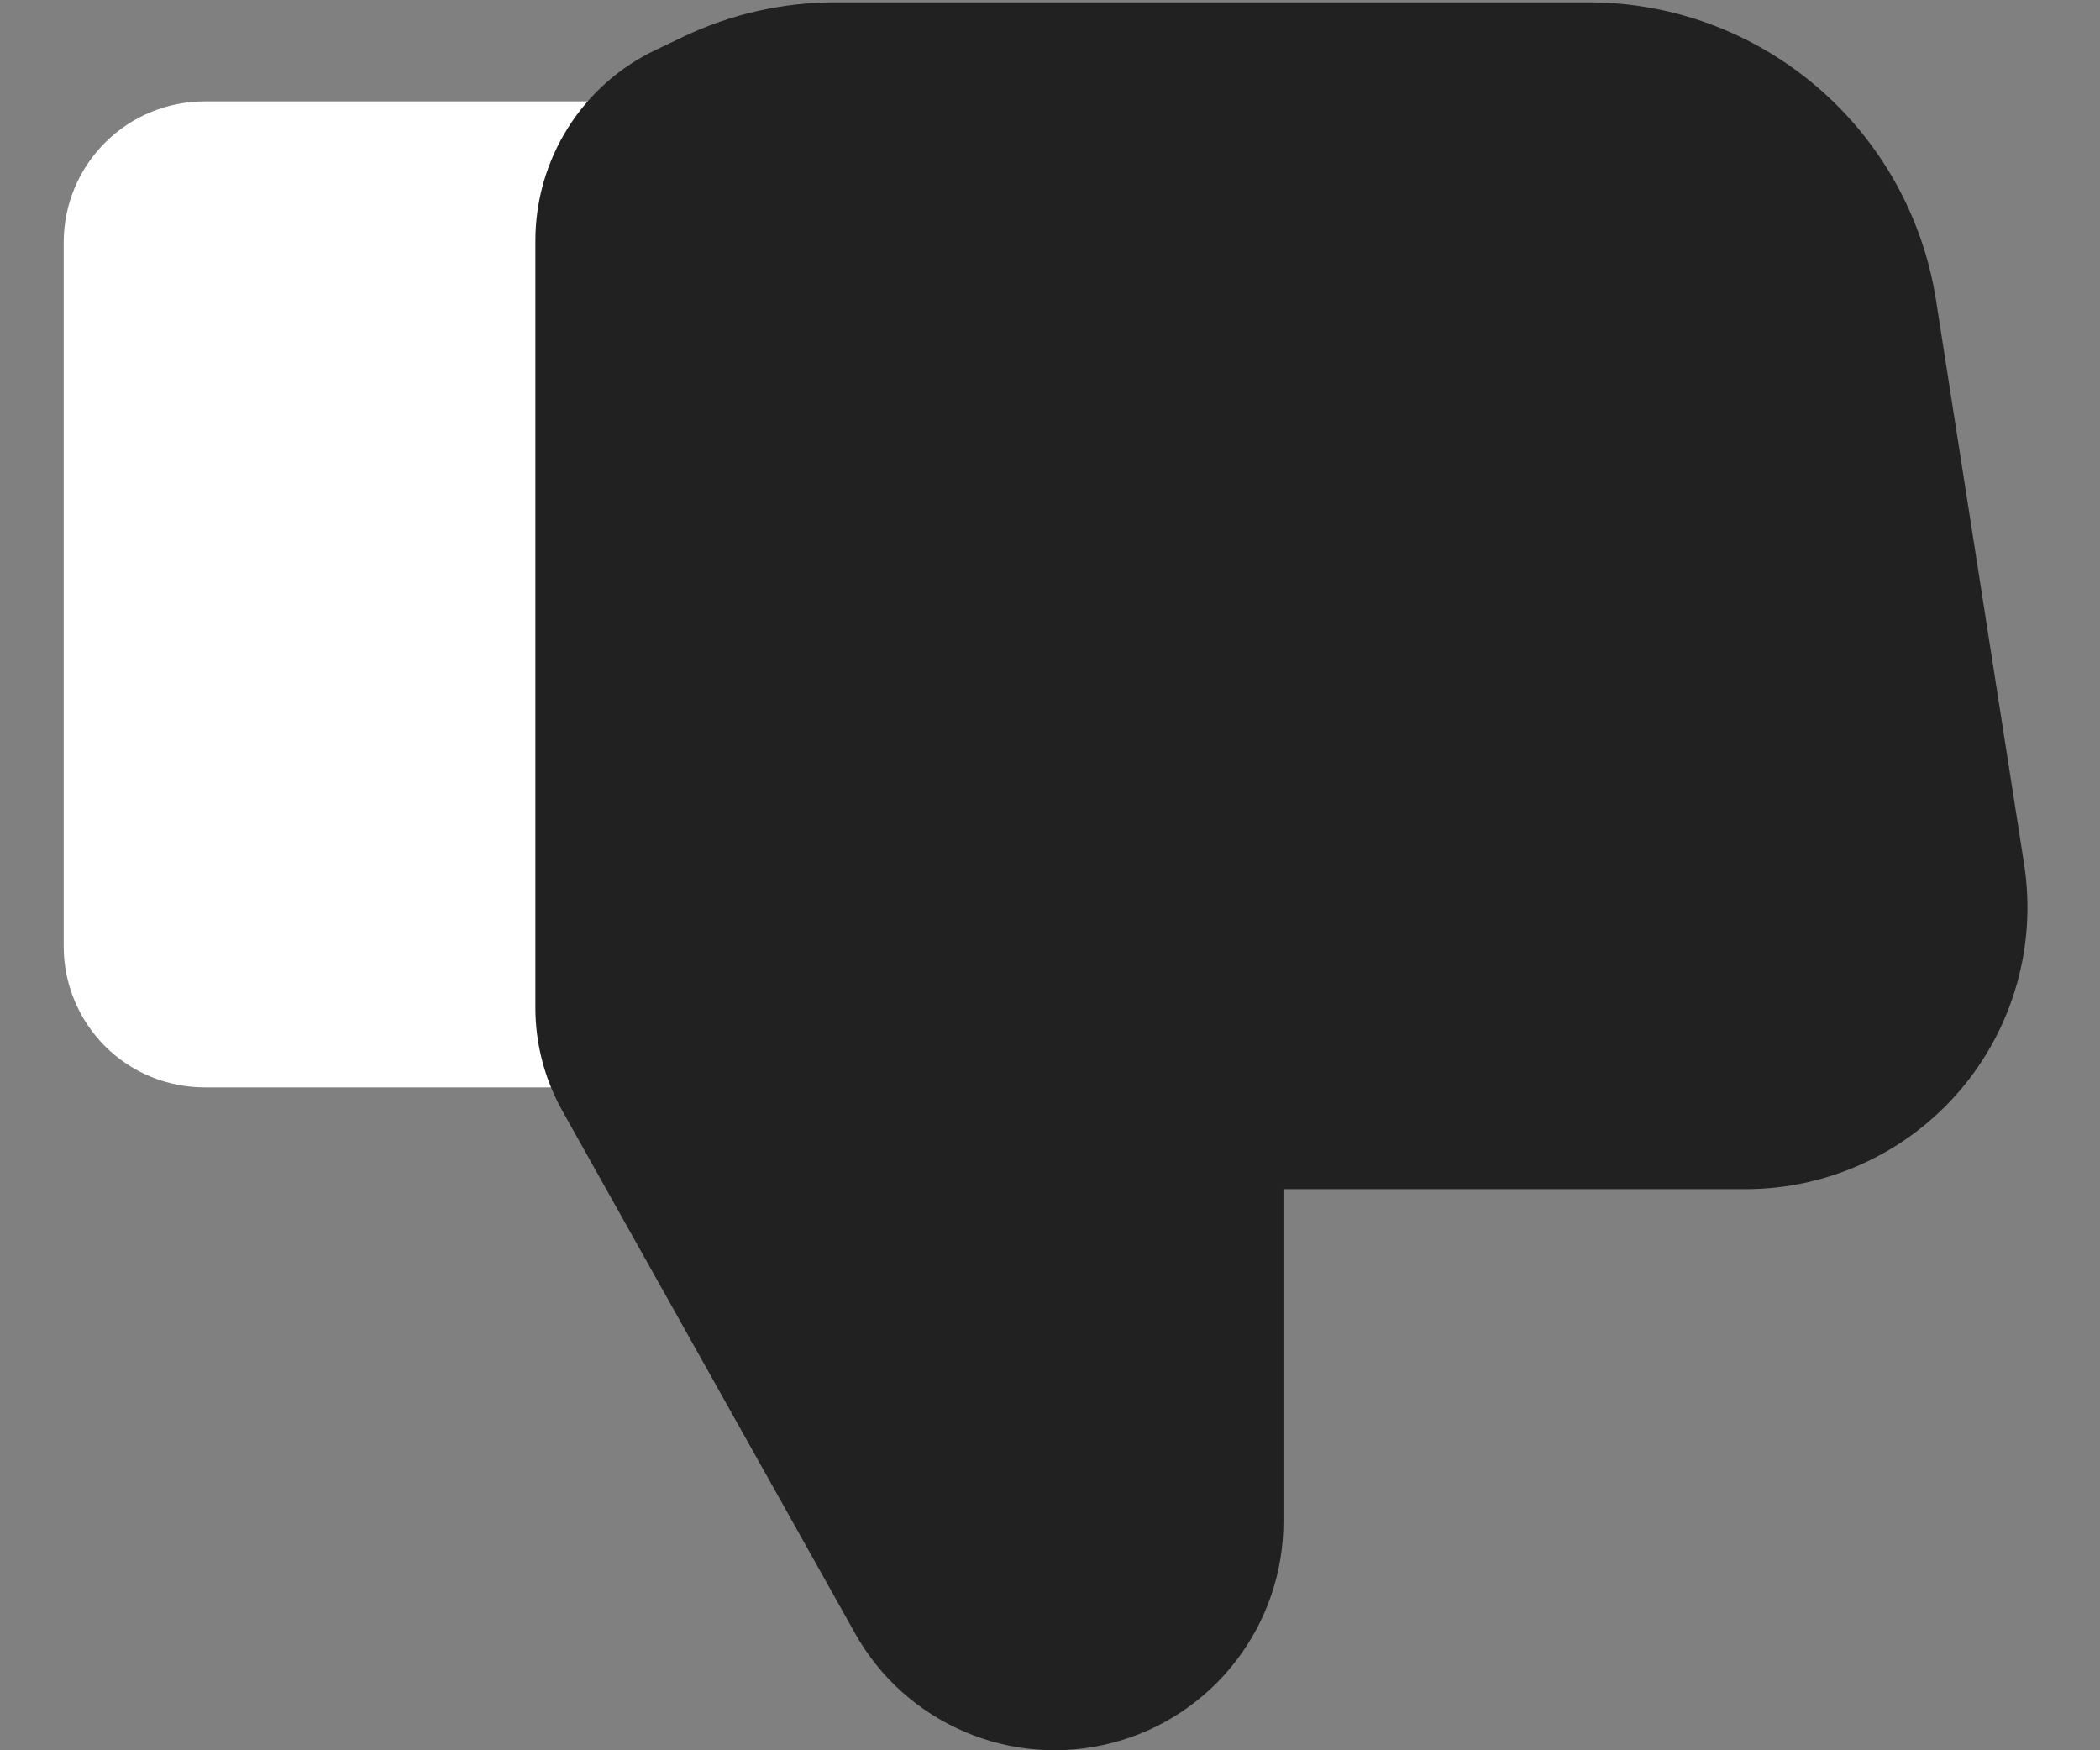 <svg xmlns="http://www.w3.org/2000/svg" width="18" height="15" viewBox="0 0 18 15" fill="none">
  <rect x="0" y="0" width="18" height="15" fill="#808080" stroke="none"/>
  <path fill-rule="evenodd" clip-rule="evenodd" d="M1.754 0.869C1.433 0.869 1.126 0.997 0.9 1.223C0.674 1.449 0.546 1.756 0.546 2.076L0.546 8.112C0.546 8.432 0.674 8.739 0.9 8.966C1.126 9.192 1.433 9.319 1.754 9.319L7.185 9.319C7.265 9.319 7.343 9.304 7.416 9.273C7.49 9.243 7.556 9.198 7.612 9.142C7.668 9.086 7.713 9.02 7.743 8.947C7.773 8.873 7.789 8.795 7.789 8.716L7.789 1.473C7.789 1.394 7.773 1.315 7.743 1.242C7.713 1.169 7.668 1.102 7.612 1.046C7.556 0.99 7.49 0.946 7.416 0.915C7.343 0.885 7.265 0.869 7.185 0.869L1.754 0.869Z" fill="white"/>
  <path fill-rule="evenodd" clip-rule="evenodd" d="M7.159 0.02C6.71 0.02 6.267 0.12 5.861 0.313L5.62 0.428C5.311 0.575 5.05 0.806 4.868 1.096C4.686 1.385 4.589 1.72 4.589 2.062L4.589 8.631C4.588 8.941 4.667 9.245 4.818 9.516L7.327 13.994C7.538 14.374 7.87 14.672 8.27 14.842C8.669 15.013 9.114 15.046 9.535 14.936C9.955 14.827 10.327 14.581 10.592 14.237C10.858 13.893 11.002 13.47 11.001 13.036L11.001 10.191L14.964 10.191C15.313 10.191 15.657 10.115 15.974 9.969C16.291 9.823 16.572 9.611 16.799 9.346C17.025 9.081 17.192 8.77 17.287 8.434C17.382 8.099 17.403 7.747 17.349 7.402L16.594 2.57C16.482 1.859 16.121 1.212 15.574 0.744C15.027 0.276 14.331 0.019 13.612 0.02L7.159 0.02Z" fill="#212121"/>
</svg>
